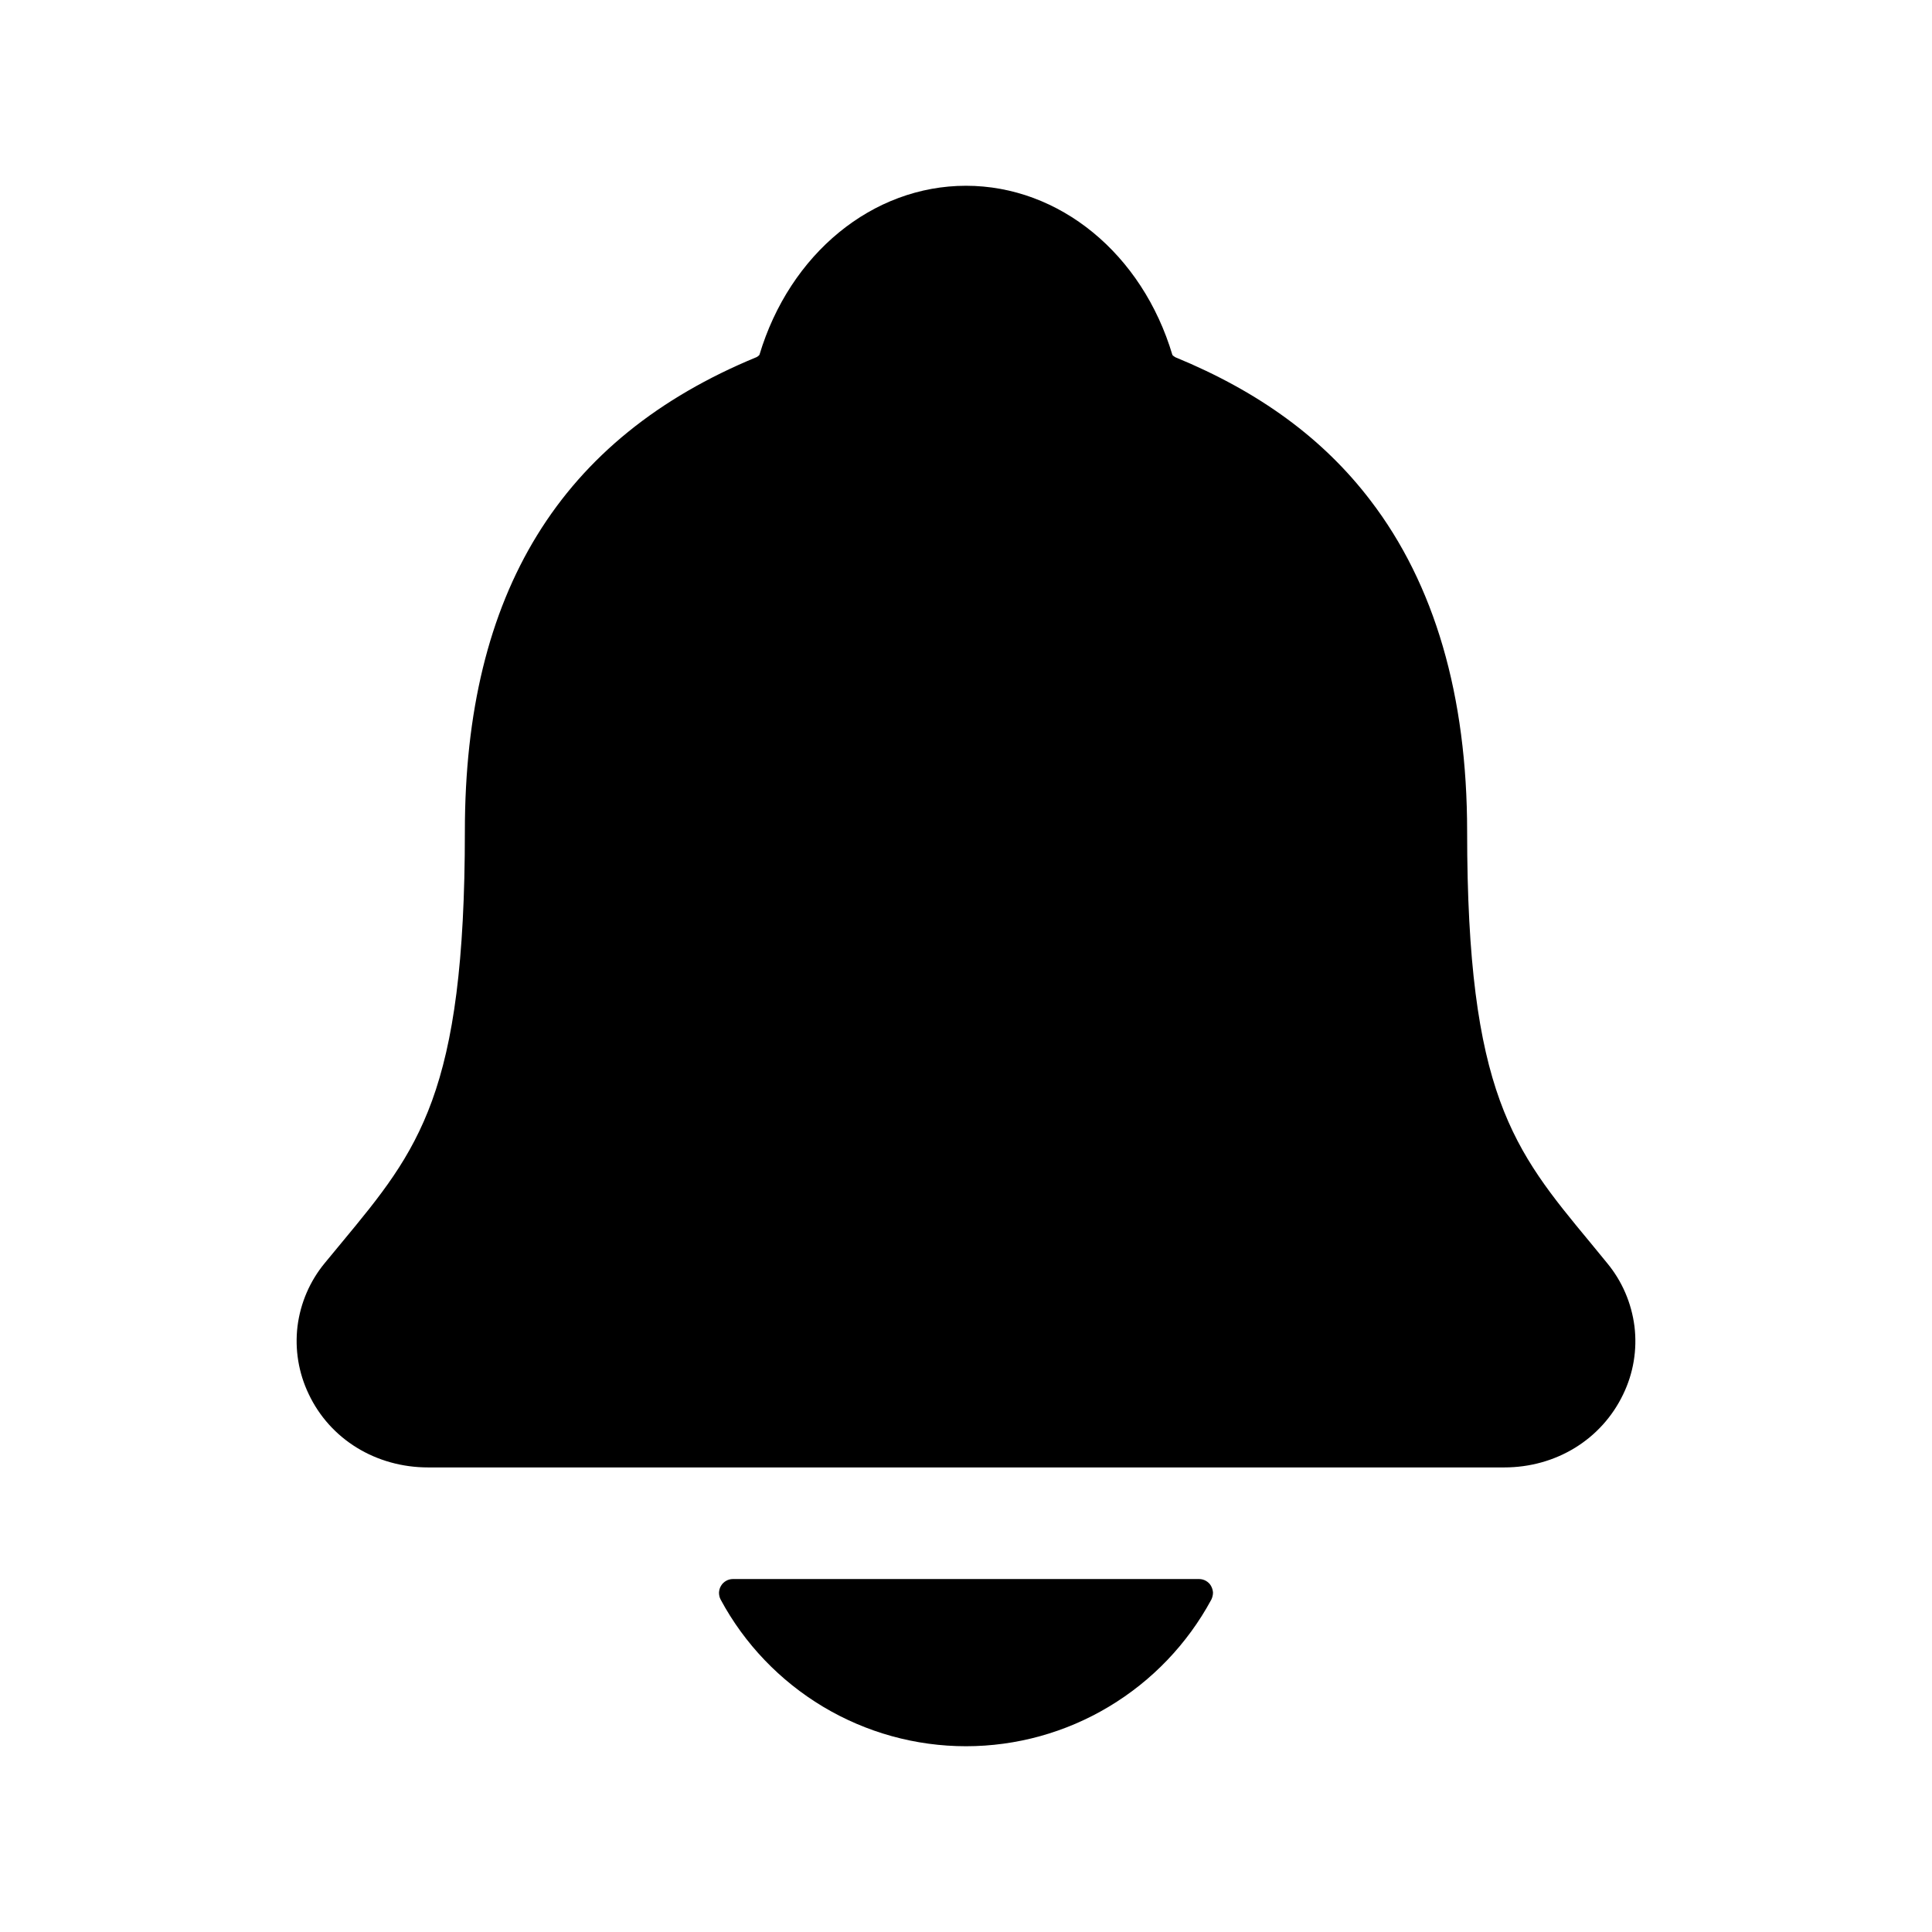 <svg width="13" height="13" viewBox="0 0 13 13" fill="none" xmlns="http://www.w3.org/2000/svg">
	<path d="M10.814 8.499C10.775 8.452 10.737 8.405 10.7 8.36C10.184 7.737 9.872 7.36 9.872 5.595C9.872 4.681 9.653 3.931 9.222 3.368C8.905 2.952 8.475 2.637 7.909 2.404C7.901 2.4 7.895 2.395 7.889 2.389C7.686 1.707 7.128 1.25 6.5 1.25C5.871 1.25 5.314 1.707 5.11 2.388C5.105 2.394 5.099 2.399 5.091 2.403C3.77 2.947 3.128 3.991 3.128 5.594C3.128 7.36 2.816 7.737 2.3 8.36C2.263 8.405 2.225 8.451 2.186 8.498C2.085 8.62 2.022 8.767 2.002 8.923C1.983 9.08 2.009 9.238 2.077 9.38C2.221 9.685 2.53 9.874 2.881 9.874H10.121C10.471 9.874 10.777 9.685 10.922 9.382C10.991 9.24 11.017 9.081 10.998 8.925C10.978 8.768 10.915 8.621 10.814 8.499V8.499Z" fill="currentColor" />
	<path d="M6.5 11.75C6.838 11.75 7.171 11.658 7.461 11.484C7.752 11.31 7.99 11.061 8.151 10.763C8.158 10.748 8.162 10.732 8.162 10.716C8.161 10.7 8.156 10.684 8.148 10.67C8.14 10.656 8.128 10.645 8.114 10.637C8.1 10.629 8.084 10.625 8.068 10.625H4.932C4.916 10.625 4.9 10.629 4.886 10.637C4.872 10.645 4.86 10.656 4.852 10.67C4.843 10.684 4.839 10.7 4.838 10.716C4.838 10.732 4.841 10.748 4.849 10.763C5.009 11.061 5.248 11.31 5.538 11.484C5.829 11.658 6.161 11.75 6.5 11.75Z" fill="currentColor" />
</svg>
